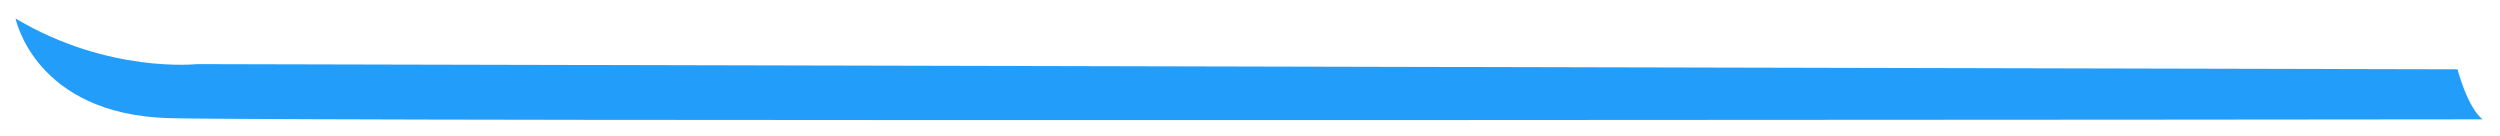 <?xml version="1.0" encoding="utf-8"?>
<!-- Generator: Adobe Illustrator 16.0.0, SVG Export Plug-In . SVG Version: 6.00 Build 0)  -->
<!DOCTYPE svg PUBLIC "-//W3C//DTD SVG 1.1//EN" "http://www.w3.org/Graphics/SVG/1.1/DTD/svg11.dtd">
<svg version="1.1" id="Calque_1" xmlns="http://www.w3.org/2000/svg" xmlns:xlink="http://www.w3.org/1999/xlink" x="0px" y="0px"
	 width="347.063px" height="18.875px" viewBox="0 0 347.063 18.875" style="enable-background:new 0 0 347.063 18.875;"
	 xml:space="preserve">
<path style="fill:#229DF9;" d="M2.161,2.567c0,0,2.666,13.333,21.333,13.833s321.167,0.167,321.167,0.167s-1.834-1.058-3.5-6.946
	L27.327,8.901C27.327,8.901,14.994,10.234,2.161,2.567z"/>
</svg>
